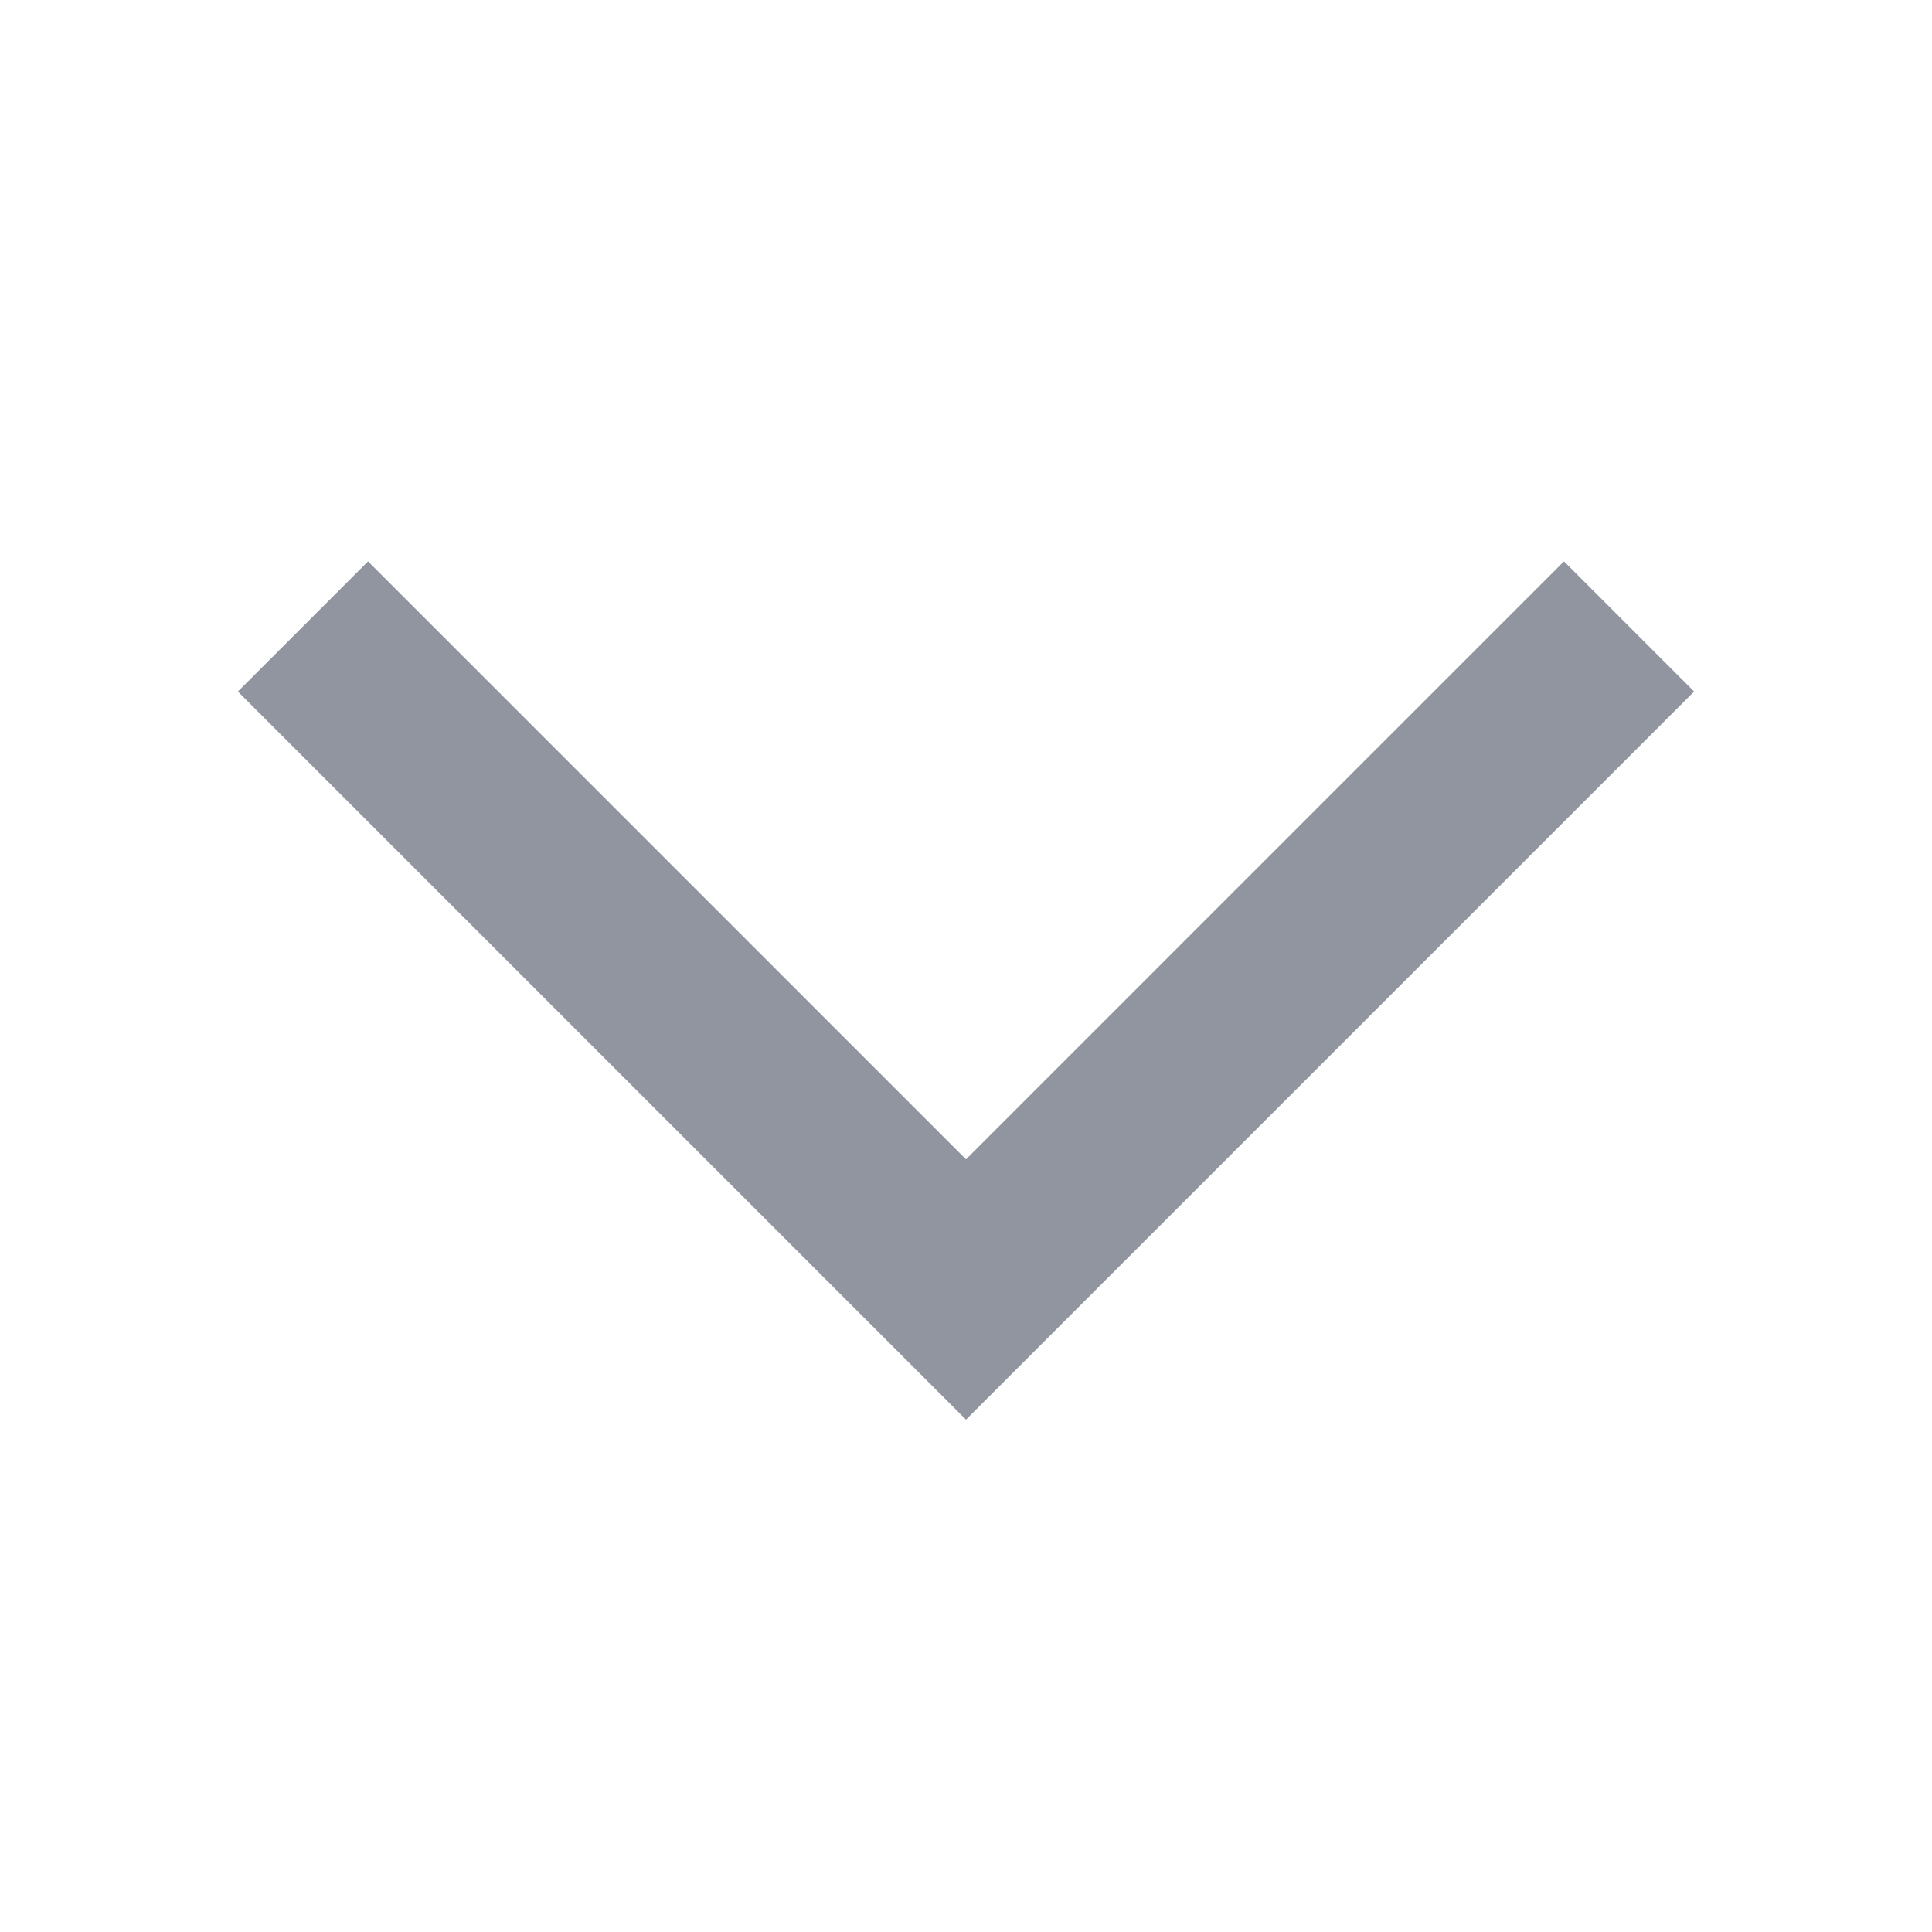 <svg width="16" height="16" viewBox="0 0 16 16" fill="none" xmlns="http://www.w3.org/2000/svg">
<path d="M3.048 4.649L1.97 5.727L8 11.757L14.03 5.727L12.952 4.649L8 9.601L3.048 4.649Z" fill="#9095A0"/>
</svg>
